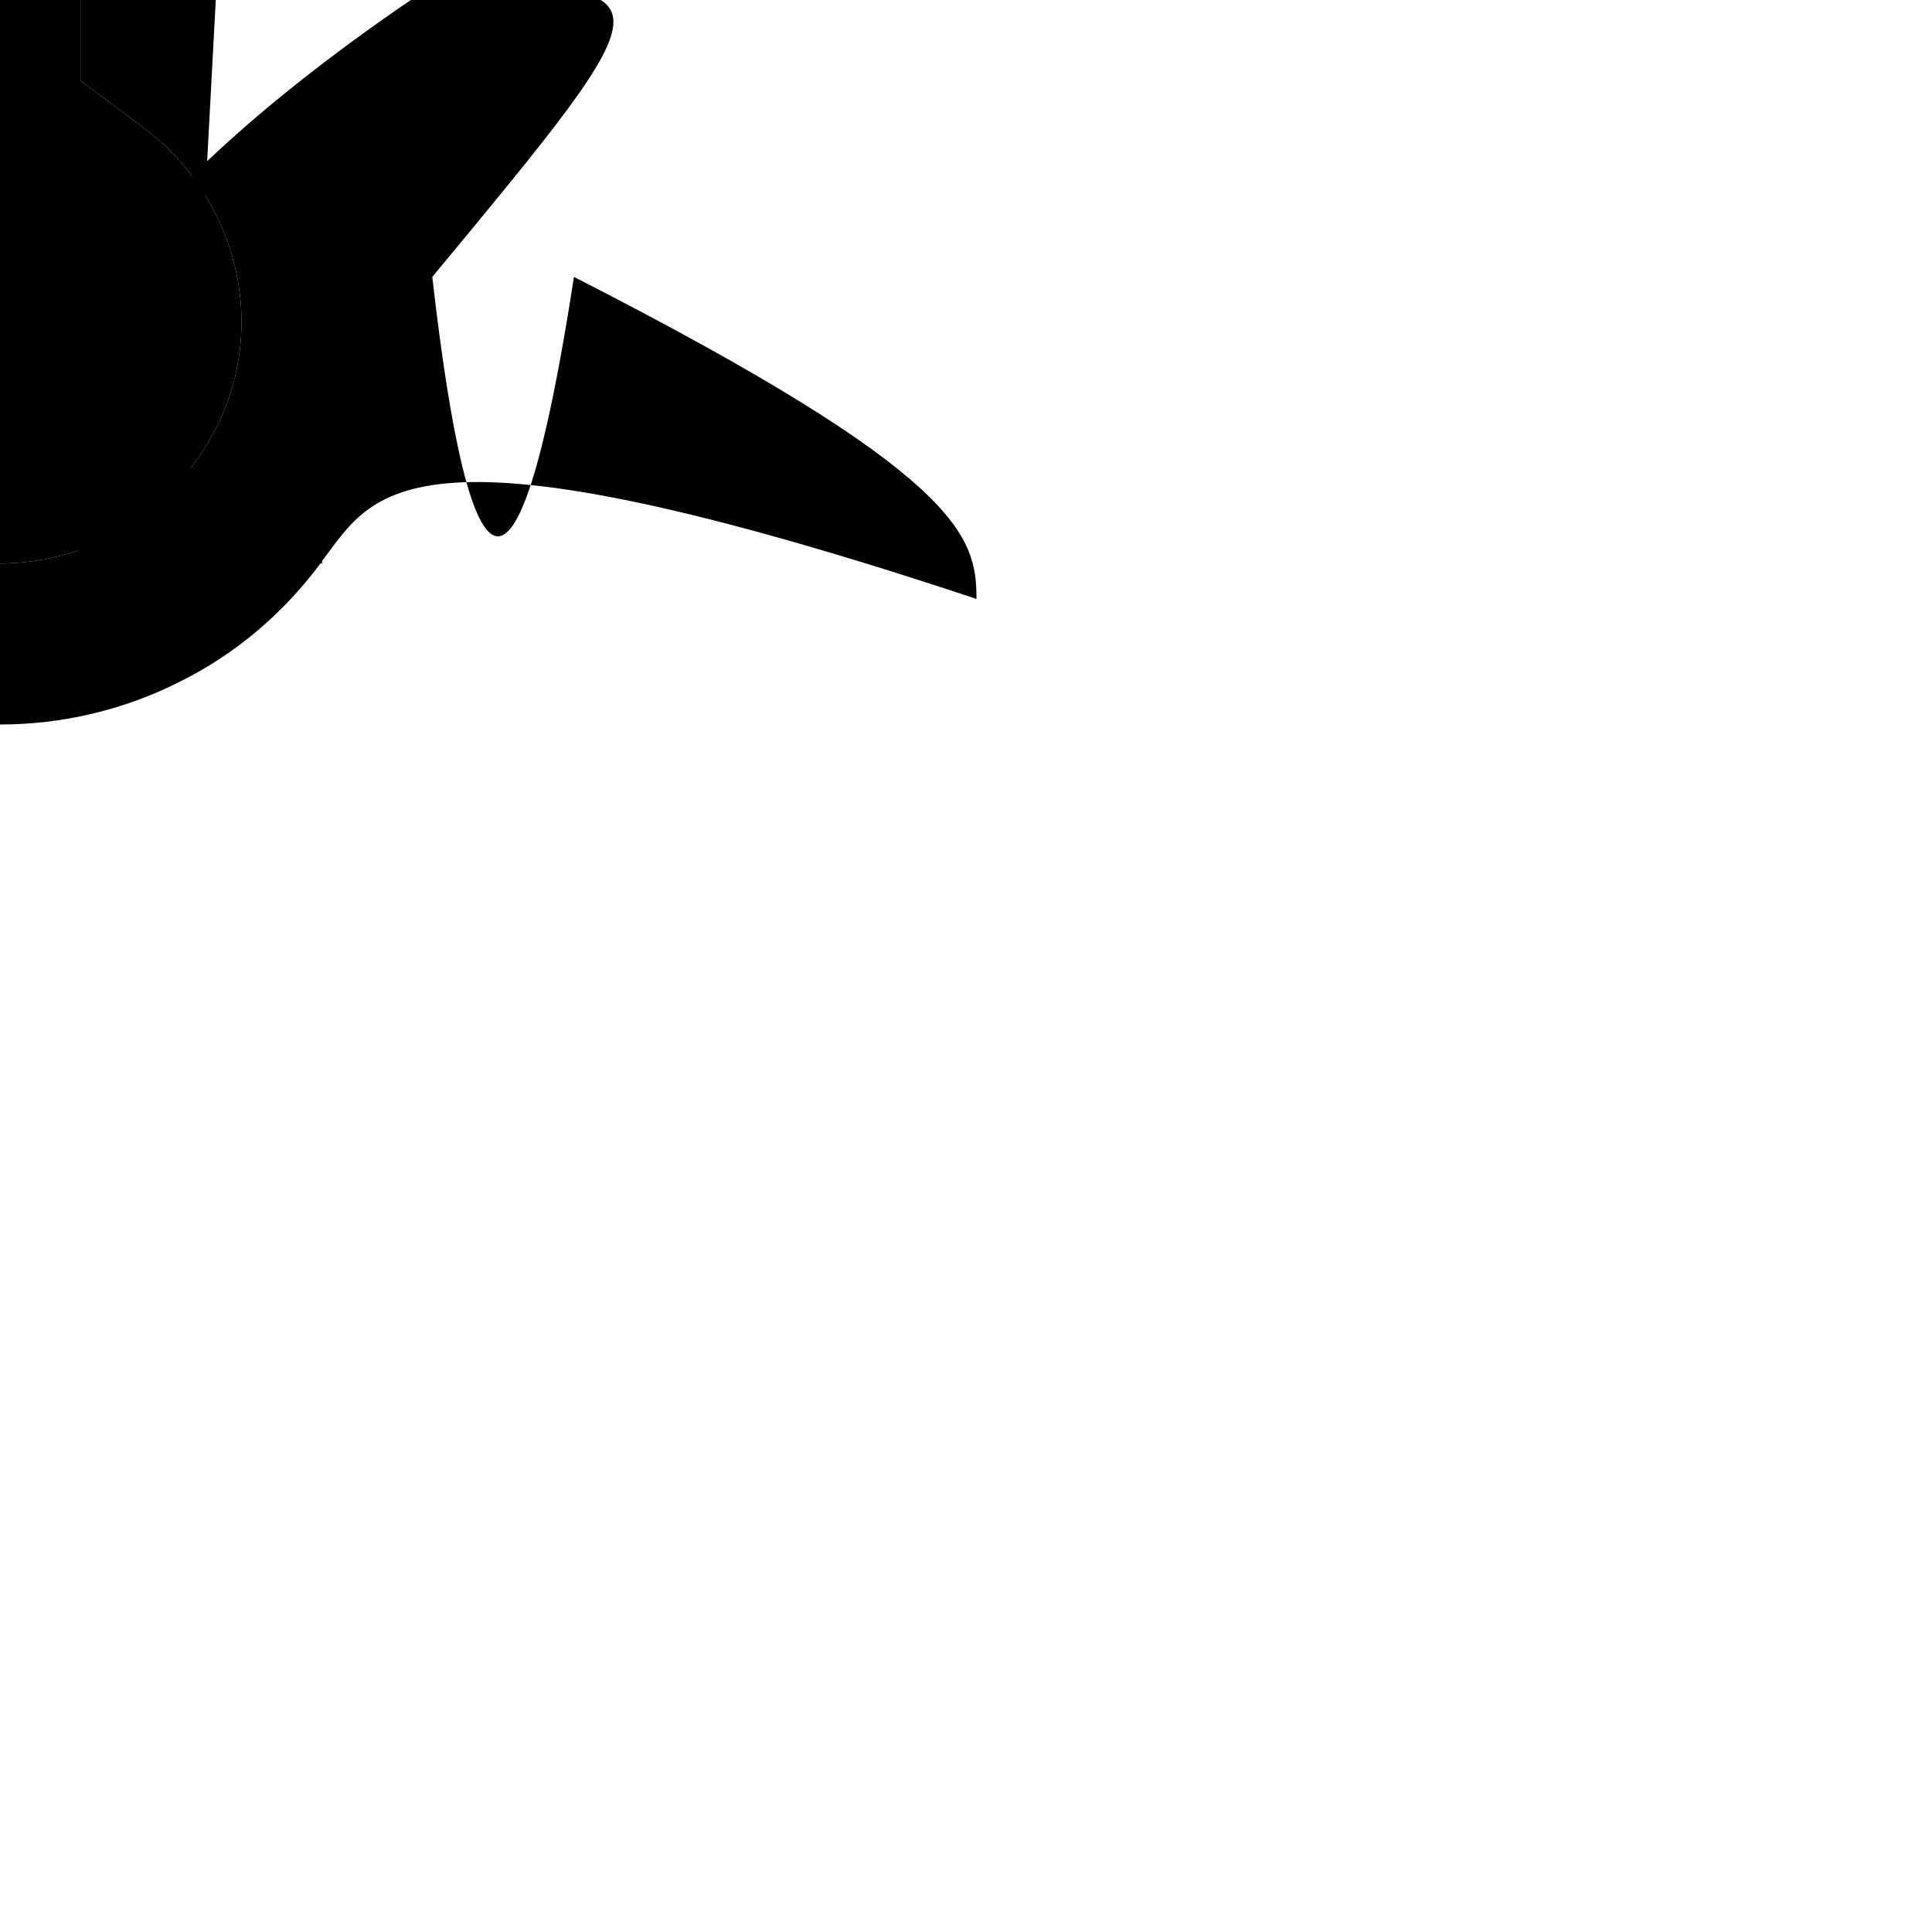 <?xml version="1.0" encoding="utf-8" ?>
<svg baseProfile="full" height="24.0" version="1.1" viewBox="0 0 24.0 24.0" width="24.0" xmlns="http://www.w3.org/2000/svg" xmlns:ev="http://www.w3.org/2001/xml-events" xmlns:xlink="http://www.w3.org/1999/xlink"><defs /><path d="M2.37 5.82 C2.37,5.82 2.4,5.77 2.4,5.77 C2.4,5.77 2.4,5.77 2.4,5.77 C2.79,5.26 3,4.64 3,4 C3,3.54 2.89,3.08 2.68,2.66 C2.47,2.24 2.17,1.88 1.8,1.6 C1.8,1.6 1,1 1,1 C1,1 1,-6 1,-6 C1,-6.26 0.9,-6.52 0.71,-6.71 C0.52,-6.89 0.27,-7 0,-7 C-0.26,-7 -0.52,-6.89 -0.71,-6.71 C-0.89,-6.52 -1,-6.26 -1,-6 C-1,-6 -1,1 -1,1 C-1,1 -1.8,1.6 -1.8,1.6 C-2.17,1.88 -2.47,2.24 -2.68,2.66 C-2.89,3.08 -3,3.54 -3,4 C-3,4.64 -2.78,5.27 -2.4,5.78 C-2.4,5.78 -2.32,5.88 -2.32,5.88 C-2.04,6.23 -1.68,6.52 -1.27,6.71 C-0.86,6.91 -0.41,7.01 0.04,7 C0.49,6.99 0.94,6.89 1.34,6.68 C1.75,6.48 2.09,6.18 2.37,5.82c" fill="#000000" fill-opacity="1.0" /><path d="M2.37 5.82 C2.37,5.82 2.4,5.77 2.4,5.77 C2.4,5.77 2.4,5.77 2.4,5.77 C2.79,5.26 3,4.64 3,4 C3,3.54 2.89,3.08 2.68,2.66 C2.47,2.24 2.17,1.88 1.8,1.6 C1.8,1.6 1,1 1,1 C1,1 1,-6 1,-6 C1,-6.26 0.9,-6.52 0.71,-6.71 C0.52,-6.89 0.27,-7 0,-7 C-0.26,-7 -0.52,-6.89 -0.71,-6.71 C-0.89,-6.52 -1,-6.26 -1,-6 C-1,-6 -1,1 -1,1 C-1,1 -1.8,1.6 -1.8,1.6 C-2.17,1.88 -2.47,2.24 -2.68,2.66 C-2.89,3.08 -3,3.54 -3,4 C-3,4.64 -2.78,5.27 -2.4,5.78 C-2.4,5.78 -2.32,5.88 -2.32,5.88 C-2.04,6.23 -1.68,6.52 -1.27,6.71 C-0.86,6.91 -0.41,7.01 0.04,7 C0.49,6.99 0.94,6.89 1.34,6.68 C1.75,6.48 2.09,6.18 2.37,5.82c M3 -6 C3,-6 3,0 3,0 C3.62,0.47 4.12,1.07 4.47,1.76 C4.82,2.46 5,3.22 5,4 C5,5.07 4.65,6.12 4,6.97 C4,6.97 4,7 4,7 C4,7 3.98,7 3.98,7 C3.52,7.62 2.92,8.13 2.23,8.47 C1.54,8.82 0.77,9 0,9 C-0.77,9 -1.54,8.82 -2.23,8.47 C-2.92,8.13 -3.52,7.62 -3.98,7 C-3.98,7 -4,7 -4,7 C-4,7 -4,6.97 -4,6.97 C-4.65,6.12 -5,5.07 -5,4 C-5,3.22 -4.82,2.46 -4.47,1.76 C-4.12,1.07 -3.62,0.47 -3,0 C-3,0 -3,-6 -3,-6 C-3,-6.8 -2.68,-7.56 -2.12,-8.12 C-1.56,-8.68 -0.8,-9 0,-9 C0.8,-9 1.56,-8.68 2.12,-8.12 C2.68,-7.56 3,-6.8 3,-6c" fill="#000000" fill-opacity="1.0" /></svg>